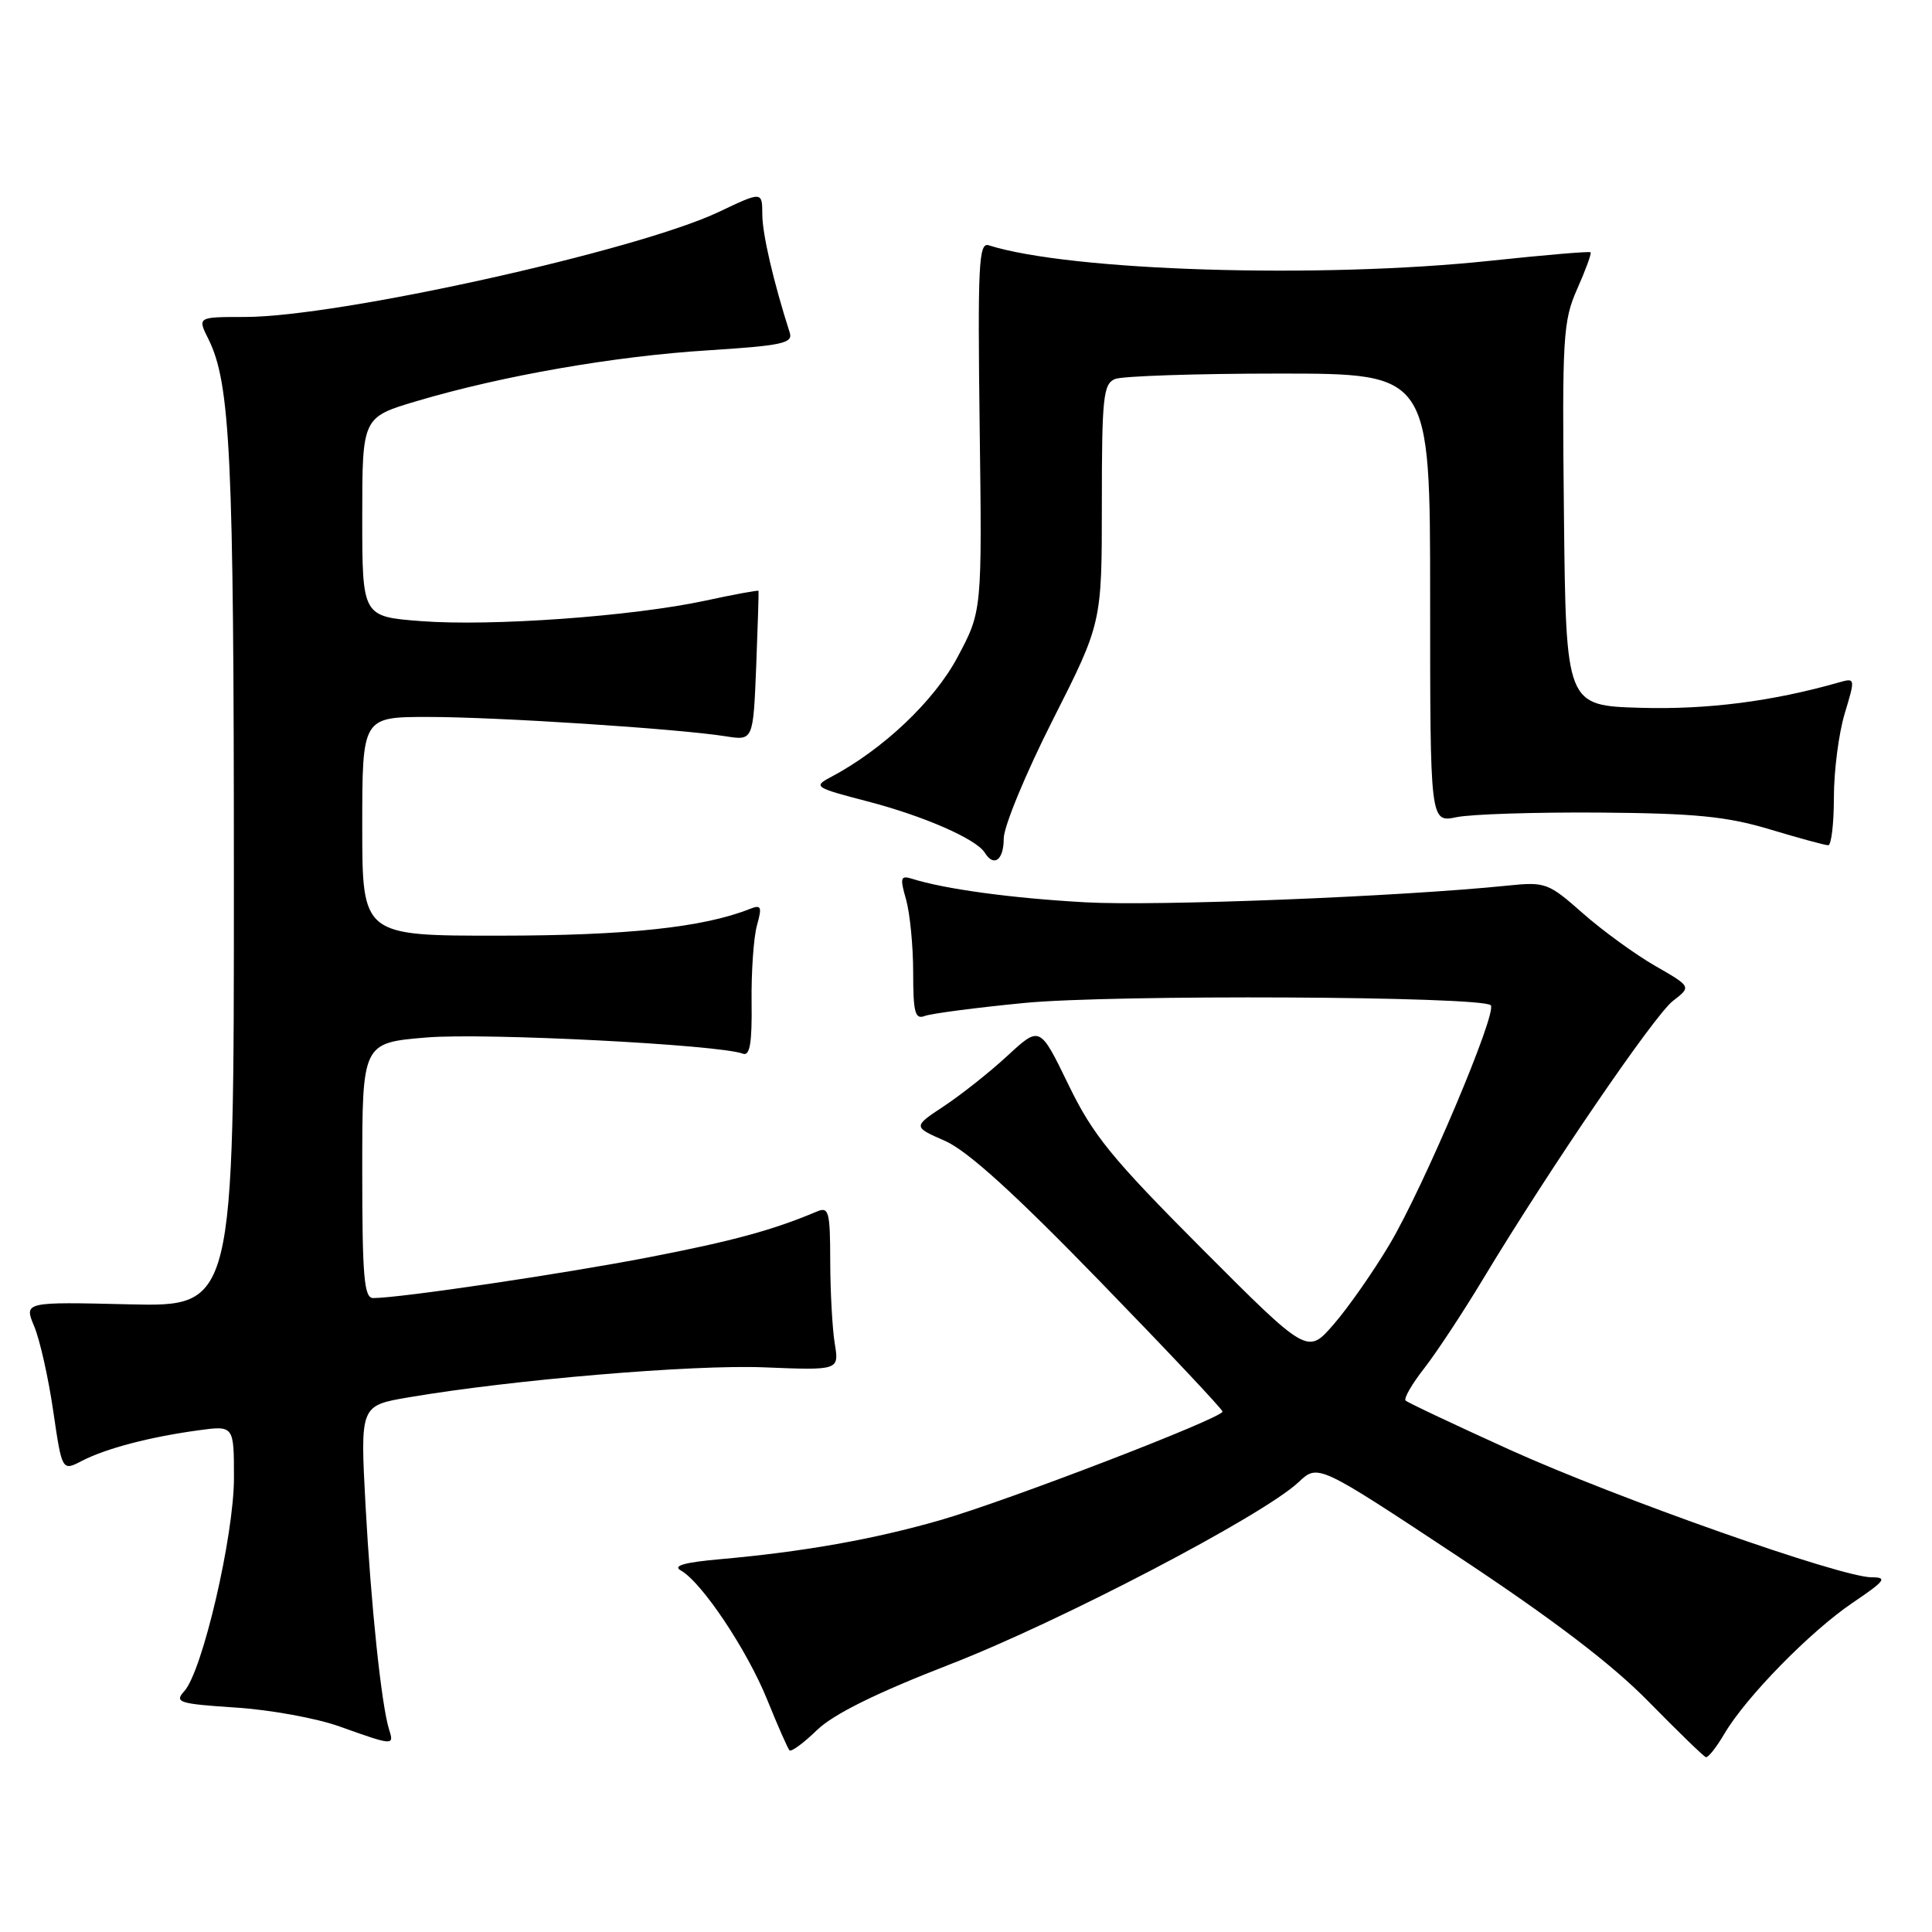<?xml version="1.0" encoding="UTF-8" standalone="no"?>
<!DOCTYPE svg PUBLIC "-//W3C//DTD SVG 1.1//EN" "http://www.w3.org/Graphics/SVG/1.1/DTD/svg11.dtd" >
<svg xmlns="http://www.w3.org/2000/svg" xmlns:xlink="http://www.w3.org/1999/xlink" version="1.1" viewBox="0 0 256 256">
 <g >
 <path fill="currentColor"
d=" M 228.48 229.75 C 231.34 224.88 239.86 216.18 245.49 212.37 C 249.81 209.45 250.14 209.00 247.99 209.00 C 243.92 208.99 214.36 198.57 200.05 192.10 C 192.73 188.78 186.52 185.85 186.25 185.58 C 185.98 185.31 187.09 183.38 188.72 181.30 C 190.35 179.21 193.85 173.90 196.50 169.50 C 205.26 154.95 219.20 134.53 221.68 132.62 C 224.12 130.74 224.12 130.74 219.31 127.98 C 216.67 126.46 212.36 123.33 209.74 121.02 C 205.15 116.97 204.78 116.83 199.74 117.35 C 185.45 118.81 153.29 120.09 143.81 119.56 C 134.08 119.02 125.21 117.82 120.81 116.43 C 119.33 115.97 119.23 116.32 120.06 119.19 C 120.57 121.00 121.00 125.35 121.00 128.85 C 121.00 134.17 121.25 135.12 122.54 134.62 C 123.39 134.30 129.31 133.52 135.70 132.90 C 147.35 131.76 196.33 132.00 197.53 133.20 C 198.45 134.12 188.63 157.33 184.11 164.91 C 181.95 168.54 178.62 173.30 176.71 175.49 C 173.25 179.48 173.25 179.48 159.29 165.49 C 147.27 153.43 144.82 150.42 141.57 143.72 C 137.79 135.93 137.79 135.93 133.53 139.86 C 131.19 142.03 127.40 145.03 125.11 146.55 C 120.95 149.30 120.95 149.30 125.23 151.18 C 128.20 152.49 134.45 158.15 145.74 169.78 C 154.68 178.98 161.99 186.74 161.99 187.04 C 162.00 187.90 133.49 198.87 124.58 201.43 C 115.81 203.96 106.44 205.62 95.55 206.59 C 90.66 207.02 89.08 207.47 90.22 208.10 C 92.99 209.65 98.99 218.63 101.65 225.20 C 103.05 228.67 104.39 231.69 104.61 231.93 C 104.84 232.17 106.49 230.96 108.26 229.24 C 110.46 227.12 116.10 224.33 125.84 220.55 C 140.44 214.89 167.40 200.80 172.07 196.39 C 174.64 193.97 174.64 193.97 193.03 206.13 C 205.74 214.54 213.58 220.50 218.45 225.48 C 222.33 229.43 225.74 232.74 226.03 232.83 C 226.33 232.93 227.43 231.54 228.48 229.75 Z  M 51.57 229.22 C 50.54 225.99 49.15 212.68 48.43 199.38 C 47.73 186.25 47.73 186.25 54.12 185.16 C 67.83 182.82 91.76 180.80 101.24 181.18 C 111.19 181.58 111.19 181.58 110.61 178.04 C 110.29 176.09 110.02 171.19 110.01 167.14 C 110.00 160.52 109.82 159.86 108.25 160.53 C 102.46 162.98 97.12 164.44 86.00 166.59 C 74.58 168.80 52.96 172.00 49.45 172.00 C 48.24 172.00 48.00 169.19 48.00 155.09 C 48.00 138.18 48.00 138.18 56.54 137.47 C 64.23 136.83 95.33 138.42 98.44 139.62 C 99.36 139.97 99.66 138.22 99.59 132.80 C 99.54 128.78 99.86 124.21 100.30 122.62 C 101.00 120.10 100.88 119.84 99.30 120.46 C 93.16 122.89 83.04 123.97 66.25 123.98 C 48.00 124.00 48.00 124.00 48.00 109.50 C 48.00 95.00 48.00 95.00 56.75 95.00 C 65.86 95.00 89.82 96.56 96.15 97.56 C 99.80 98.14 99.80 98.14 100.20 88.32 C 100.41 82.92 100.55 78.41 100.51 78.29 C 100.46 78.18 97.29 78.76 93.46 79.59 C 83.80 81.67 65.06 83.02 55.77 82.30 C 48.00 81.70 48.00 81.70 48.00 68.50 C 48.00 55.29 48.00 55.29 55.25 53.14 C 66.54 49.79 81.43 47.19 93.83 46.42 C 103.58 45.80 105.09 45.48 104.65 44.10 C 102.48 37.31 101.02 31.02 101.01 28.43 C 101.00 25.35 101.00 25.35 95.25 28.08 C 84.39 33.23 44.82 42.00 32.45 42.00 C 26.15 42.00 26.15 42.00 27.62 44.94 C 30.53 50.78 30.99 60.42 30.99 116.33 C 31.00 173.15 31.00 173.15 17.09 172.83 C 3.18 172.50 3.18 172.50 4.53 175.74 C 5.28 177.52 6.41 182.56 7.05 186.95 C 8.22 194.94 8.22 194.94 10.86 193.57 C 14.04 191.93 19.81 190.41 26.25 189.53 C 31.00 188.88 31.00 188.88 31.00 195.83 C 31.00 203.51 26.83 221.43 24.42 224.09 C 23.08 225.57 23.67 225.76 31.22 226.26 C 35.78 226.55 41.98 227.68 45.00 228.77 C 52.11 231.31 52.24 231.32 51.57 229.22 Z  M 133.00 111.11 C 133.00 109.52 135.93 102.44 139.50 95.39 C 146.00 82.55 146.00 82.55 146.00 66.74 C 146.00 52.63 146.19 50.86 147.75 50.22 C 148.71 49.83 158.50 49.50 169.50 49.50 C 189.50 49.50 189.50 49.50 189.50 79.25 C 189.50 109.00 189.50 109.00 193.00 108.28 C 194.93 107.88 203.47 107.61 212.00 107.67 C 224.64 107.77 228.79 108.18 234.50 109.89 C 238.35 111.05 241.83 112.00 242.25 112.00 C 242.66 112.00 243.00 109.15 243.00 105.66 C 243.00 102.17 243.64 97.18 244.43 94.56 C 245.85 89.85 245.84 89.81 243.68 90.42 C 234.86 92.94 226.24 94.04 217.42 93.79 C 207.50 93.50 207.50 93.50 207.23 68.18 C 206.98 44.59 207.10 42.55 208.99 38.28 C 210.11 35.76 210.91 33.57 210.76 33.43 C 210.62 33.28 204.65 33.79 197.50 34.55 C 174.95 36.95 141.80 35.93 131.00 32.50 C 129.69 32.08 129.54 35.10 129.81 56.50 C 130.13 80.98 130.13 80.98 126.88 87.07 C 123.77 92.91 116.99 99.32 110.05 102.99 C 107.73 104.22 107.96 104.37 114.92 106.18 C 122.39 108.12 129.37 111.17 130.49 112.99 C 131.70 114.94 133.00 113.97 133.00 111.11 Z "/>
</g>
</svg>